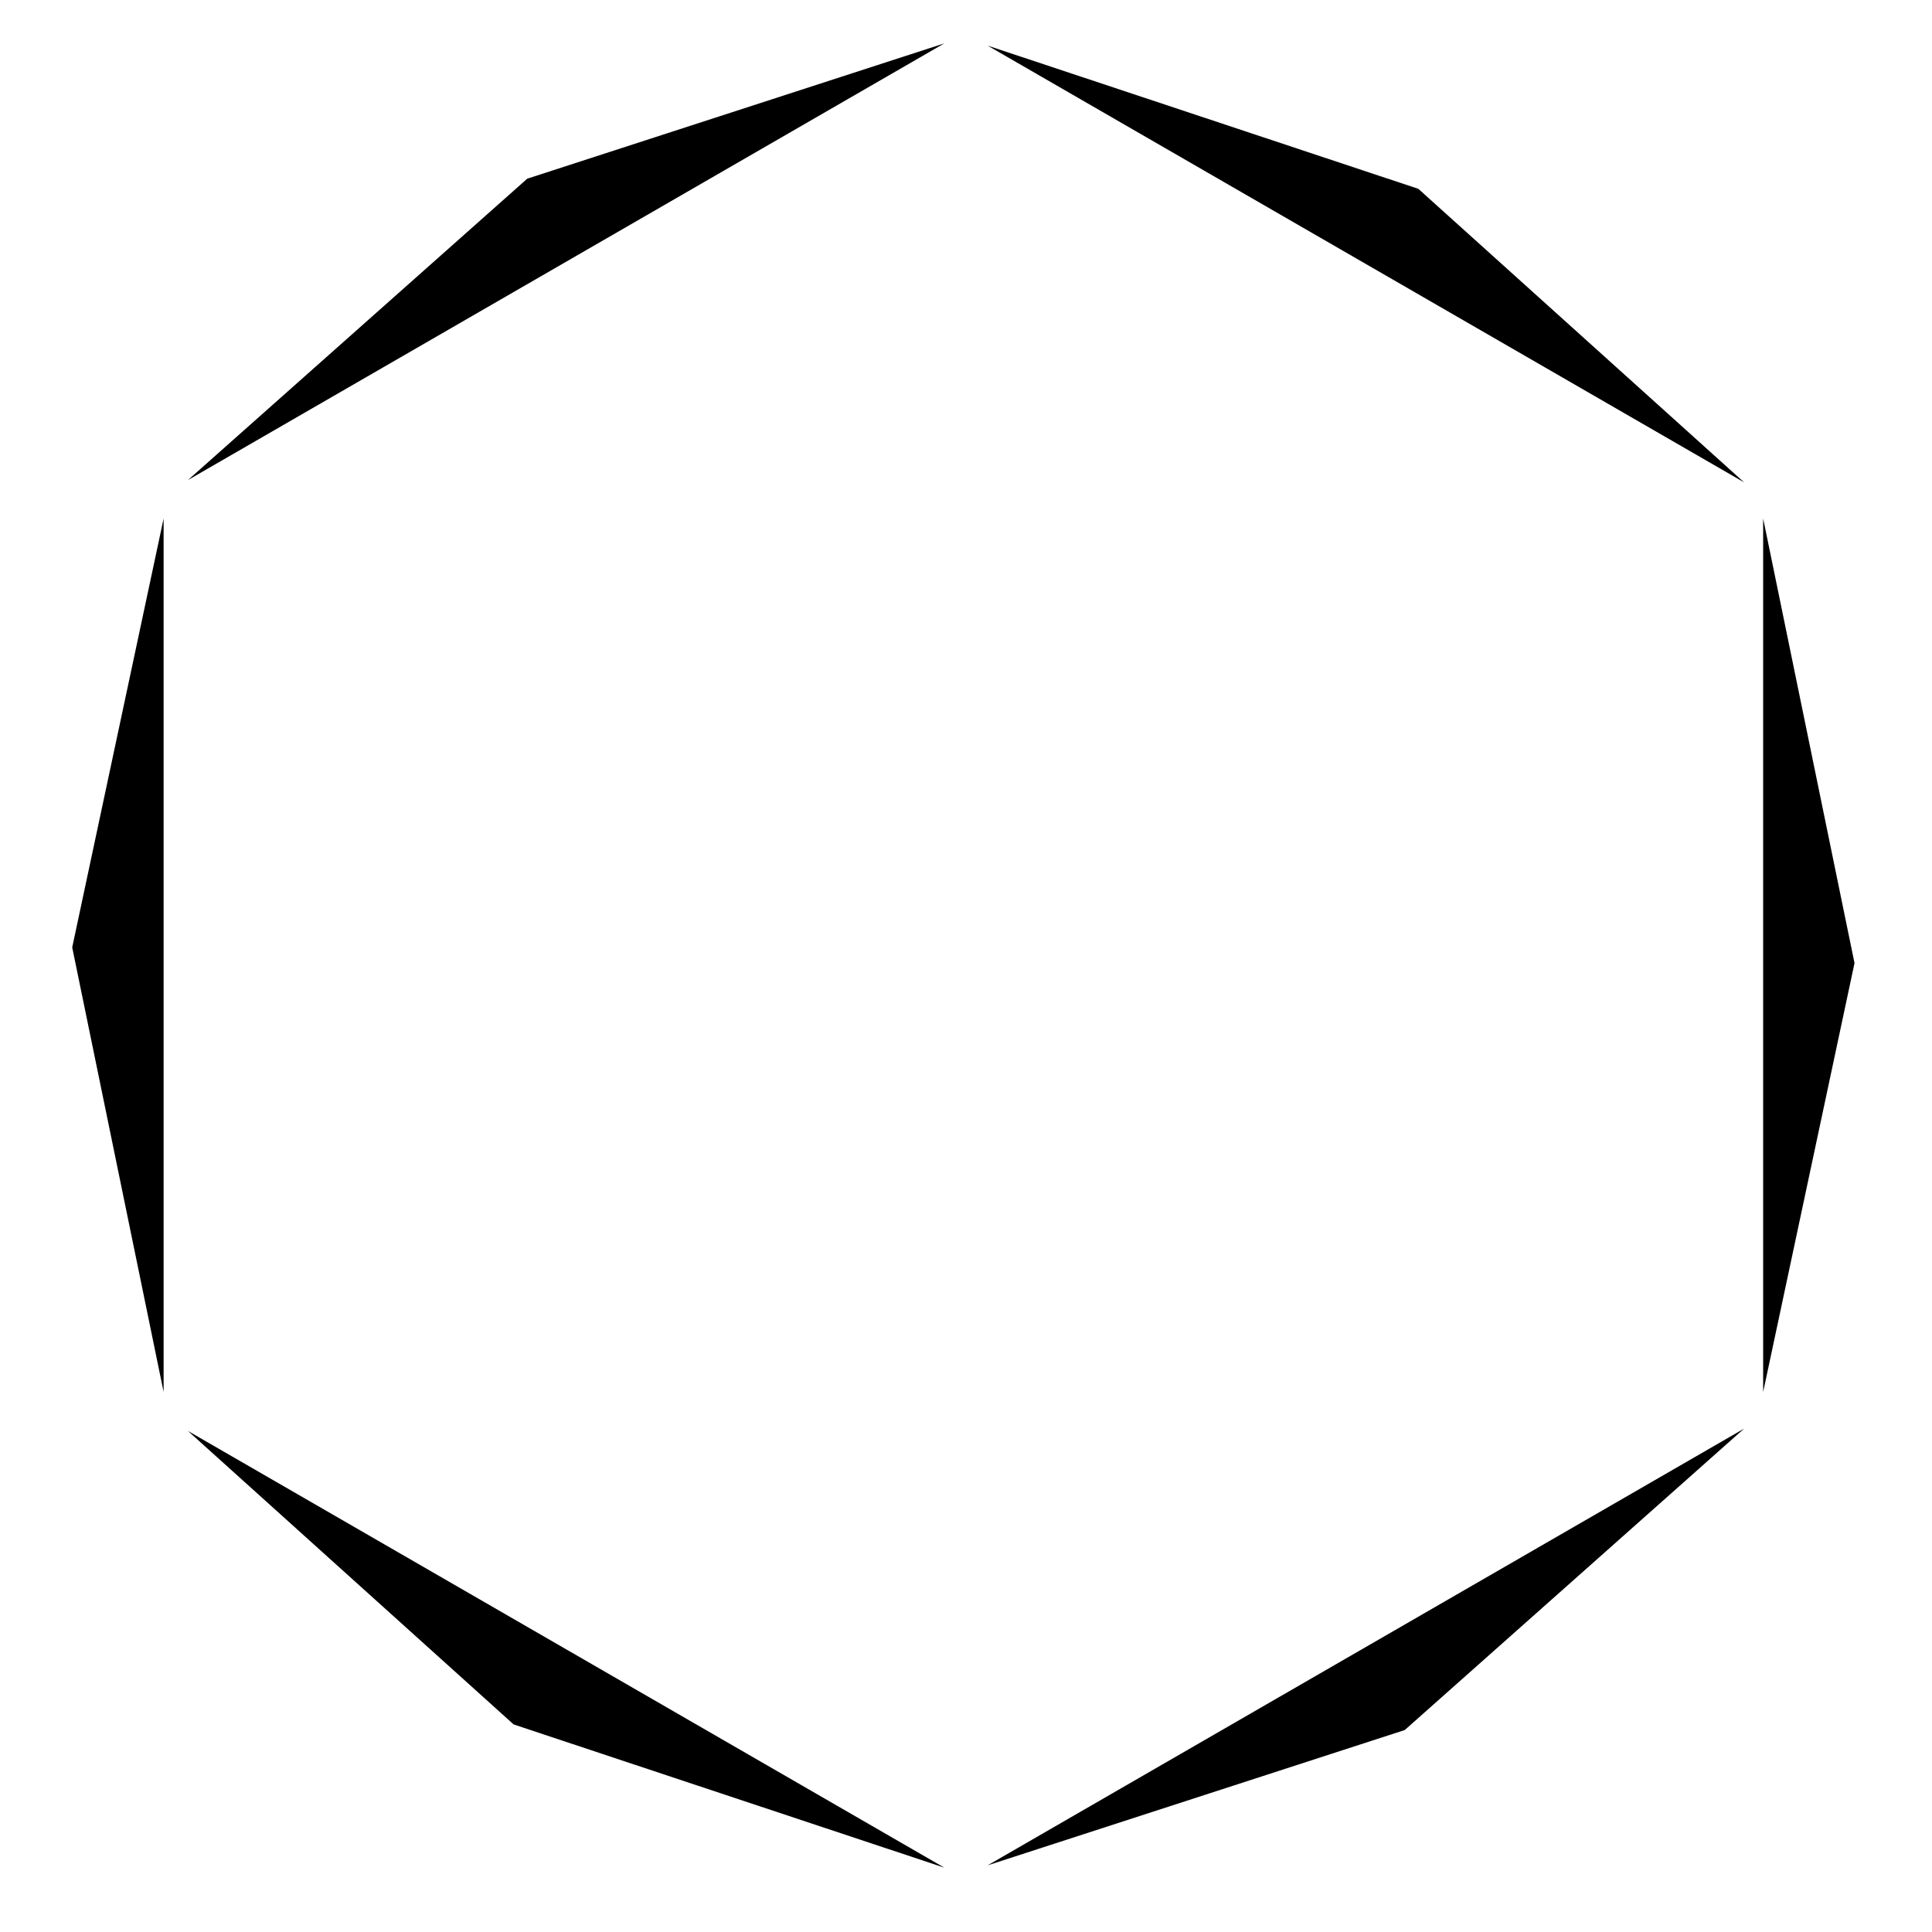 <svg xmlns="http://www.w3.org/2000/svg" viewBox="0 0 369.25 369.25"><defs><style>.cls-1{opacity:0;}</style></defs><title>timelineRing_2</title><g id="Layer_2" data-name="Layer 2"><g id="Layer_2-2" data-name="Layer 2"><polygon points="31.27 99.1 31.27 266.04 13.8 181.07 13.8 181.07 31.27 99.1"/><polygon points="336.98 266.04 336.98 99.1 354.44 184.07 354.44 184.07 336.98 266.04"/><polygon points="35.91 273.48 180.48 356.95 98.17 329.58 98.17 329.58 35.91 273.48"/><polygon points="333.34 92.19 188.76 8.72 271.08 36.09 271.08 36.09 333.34 92.19"/><polygon points="188.76 356.51 333.34 273.04 268.48 330.65 268.48 330.65 188.76 356.51"/><polygon points="180.48 8.29 35.91 91.76 100.77 34.15 100.77 34.15 180.48 8.29"/><rect class="cls-1" width="369.25" height="369.25"/></g></g></svg>